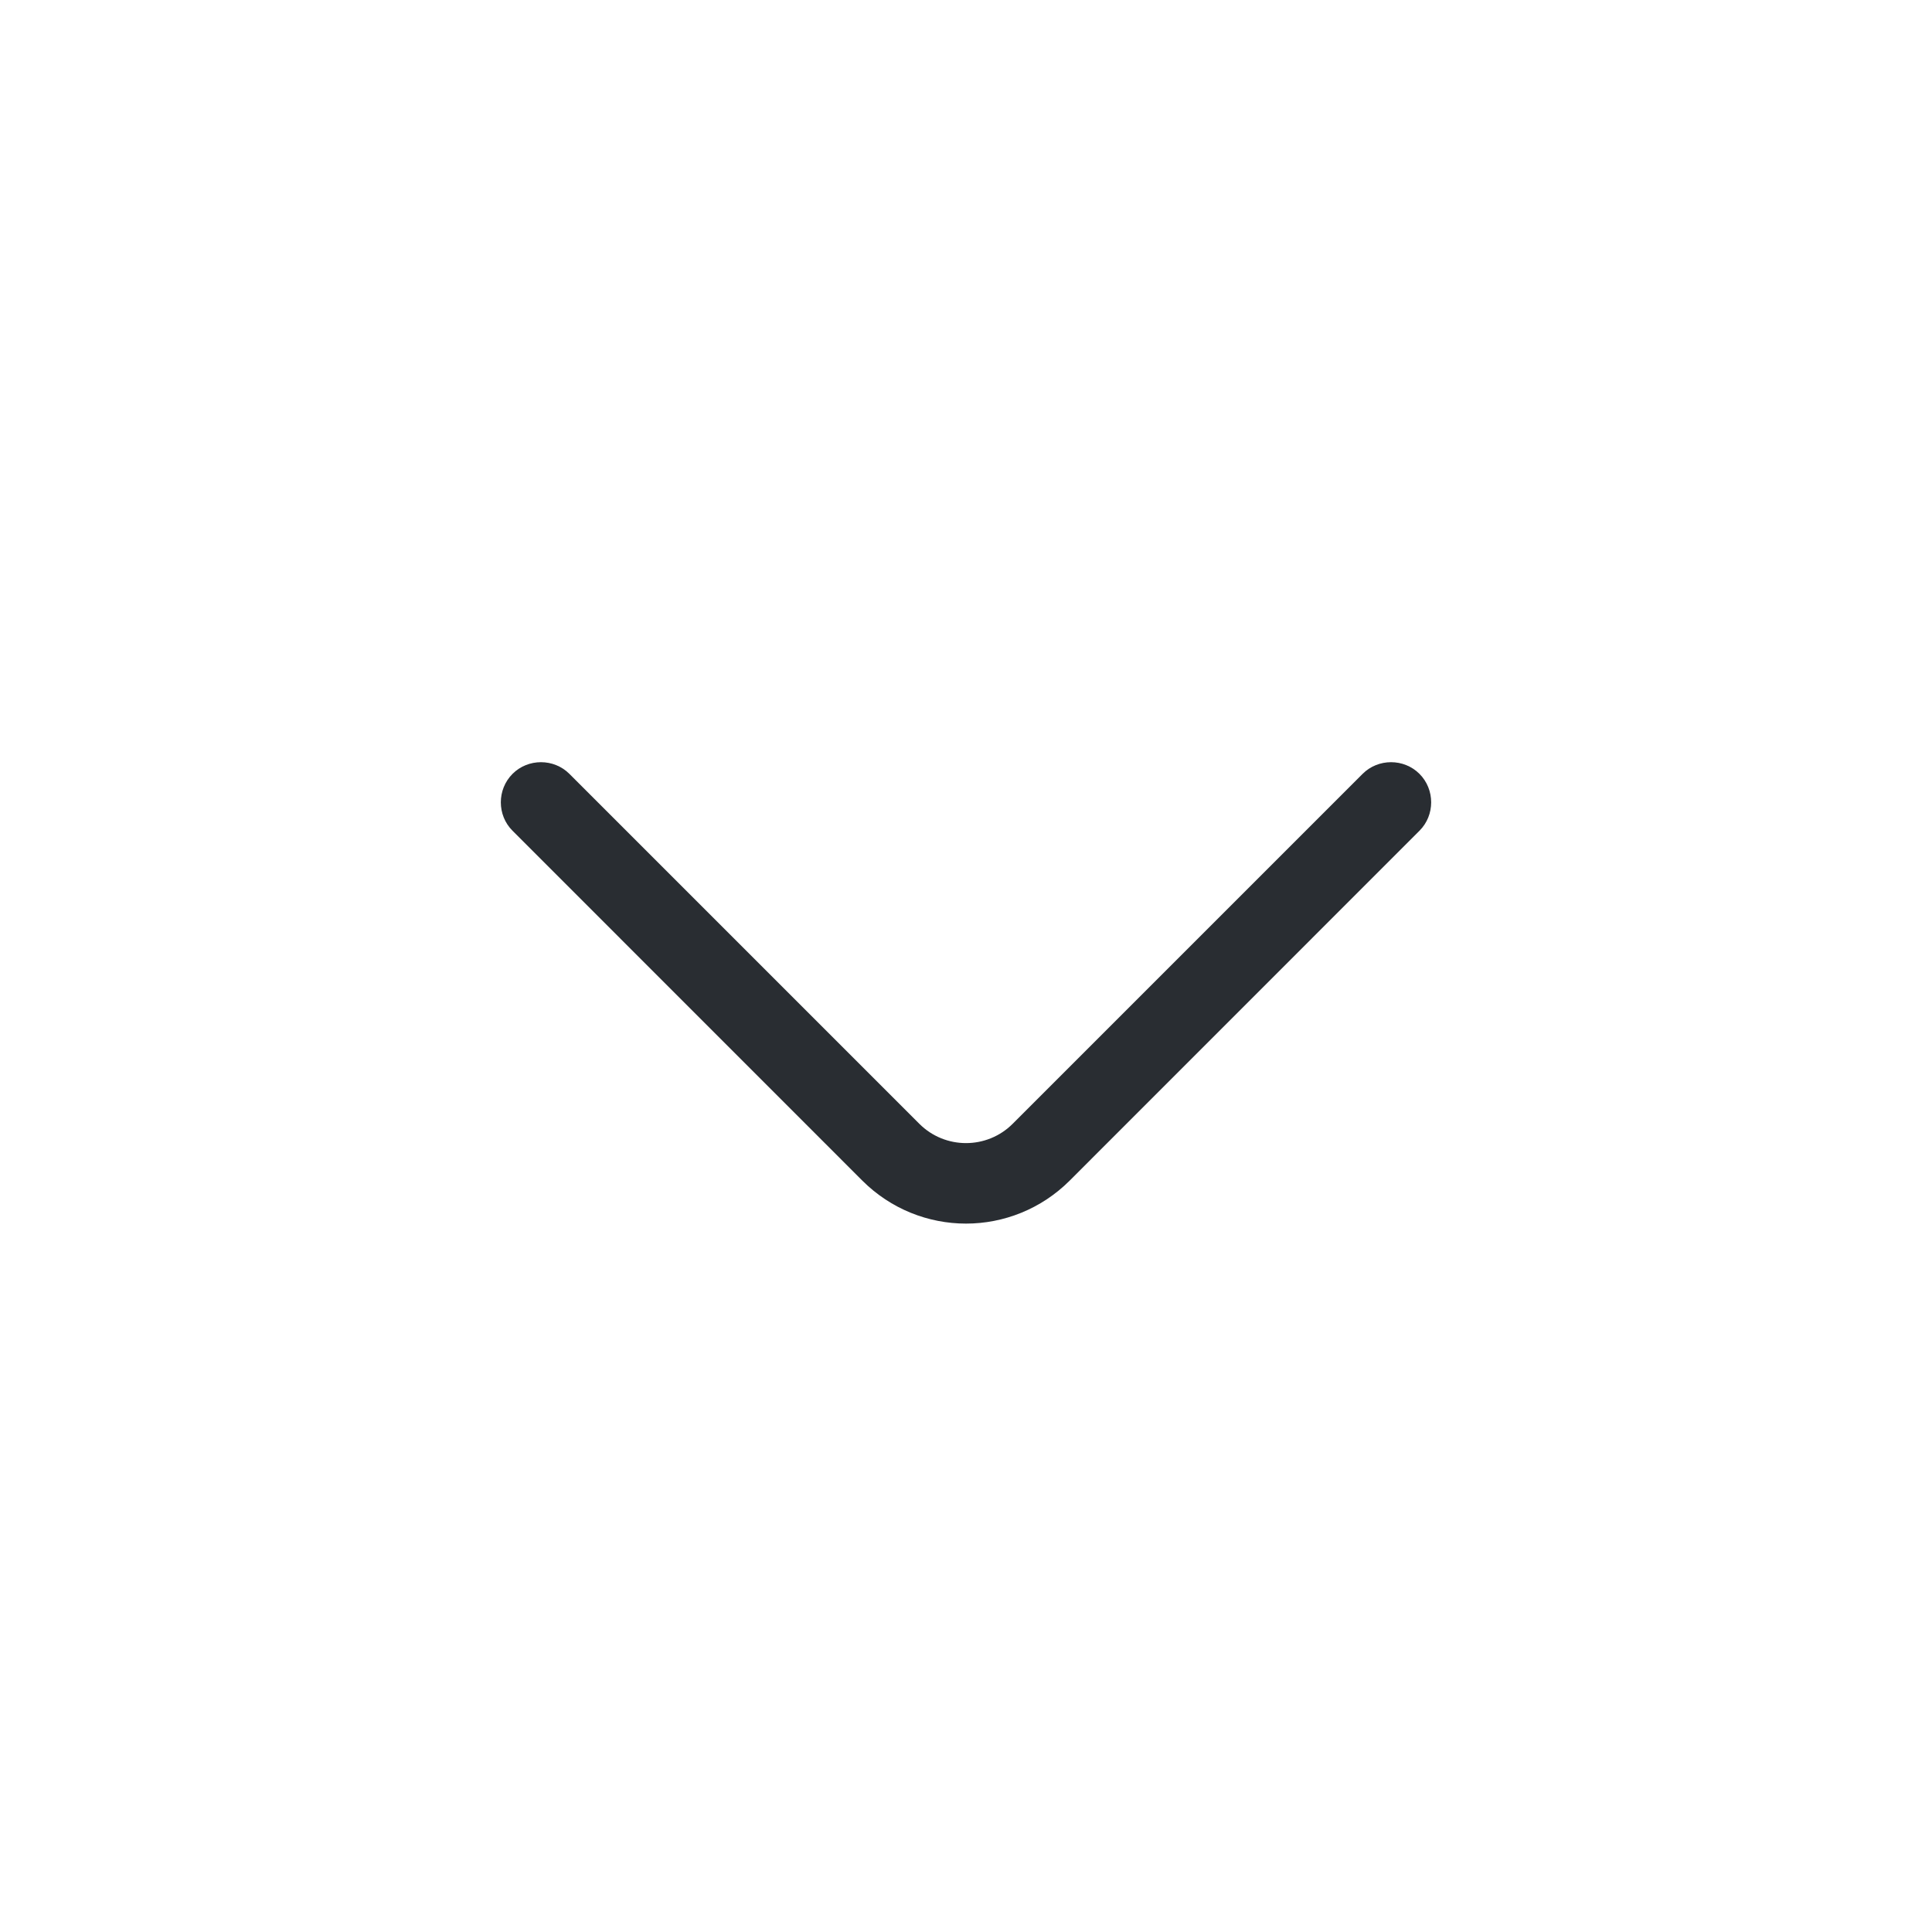 <svg width="24" height="24" viewBox="0 0 24 24" fill="none" xmlns="http://www.w3.org/2000/svg">
<path d="M12 15.2C11.533 15.2 11.067 15.02 10.713 14.667L6.367 10.32C6.173 10.127 6.173 9.807 6.367 9.613C6.56 9.42 6.88 9.42 7.073 9.613L11.42 13.96C11.74 14.28 12.26 14.28 12.58 13.96L16.927 9.613C17.12 9.42 17.44 9.42 17.633 9.613C17.827 9.807 17.827 10.127 17.633 10.32L13.287 14.667C12.933 15.02 12.467 15.2 12 15.2Z" fill="#292D32"/>
</svg>
